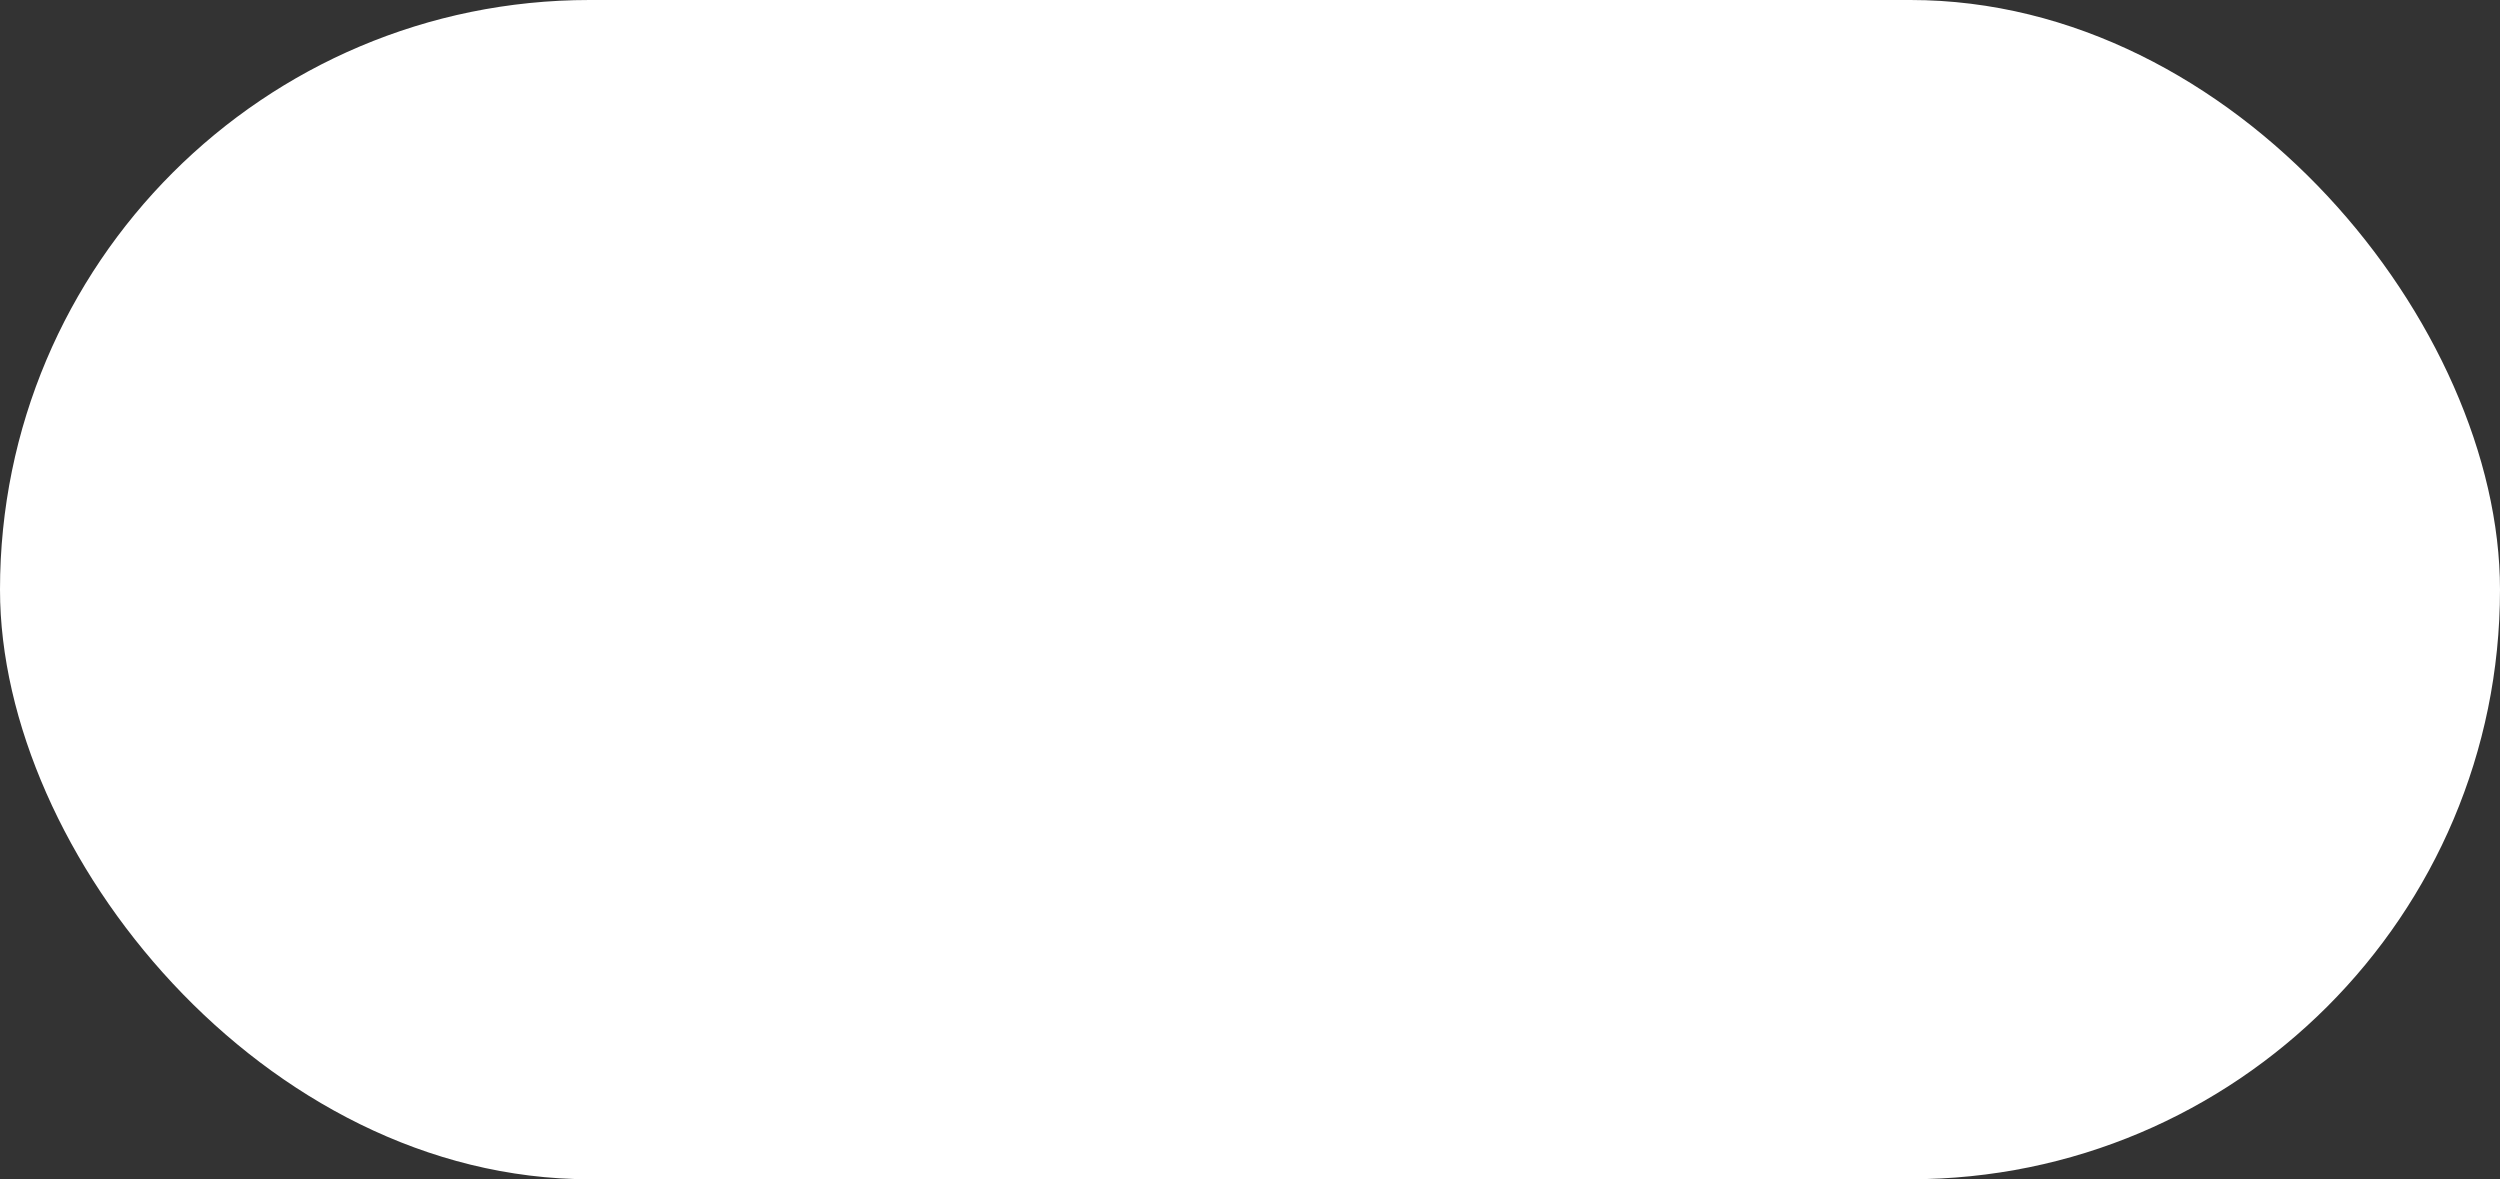 <svg width="53" height="25" viewBox="0 0 53 25" fill="none" xmlns="http://www.w3.org/2000/svg" xmlns:xlink="http://www.w3.org/1999/xlink">
	<rect x="0" y="0" width="53" height="25" fill="#333333" stroke="none"/>
	<desc>
			Created with Pixso.
	</desc>
	<defs/>
	<rect id="Rectangle 36" rx="12.5" width="53" height="25" fill="#FFFFFF" fill-opacity="1"/>
</svg>

